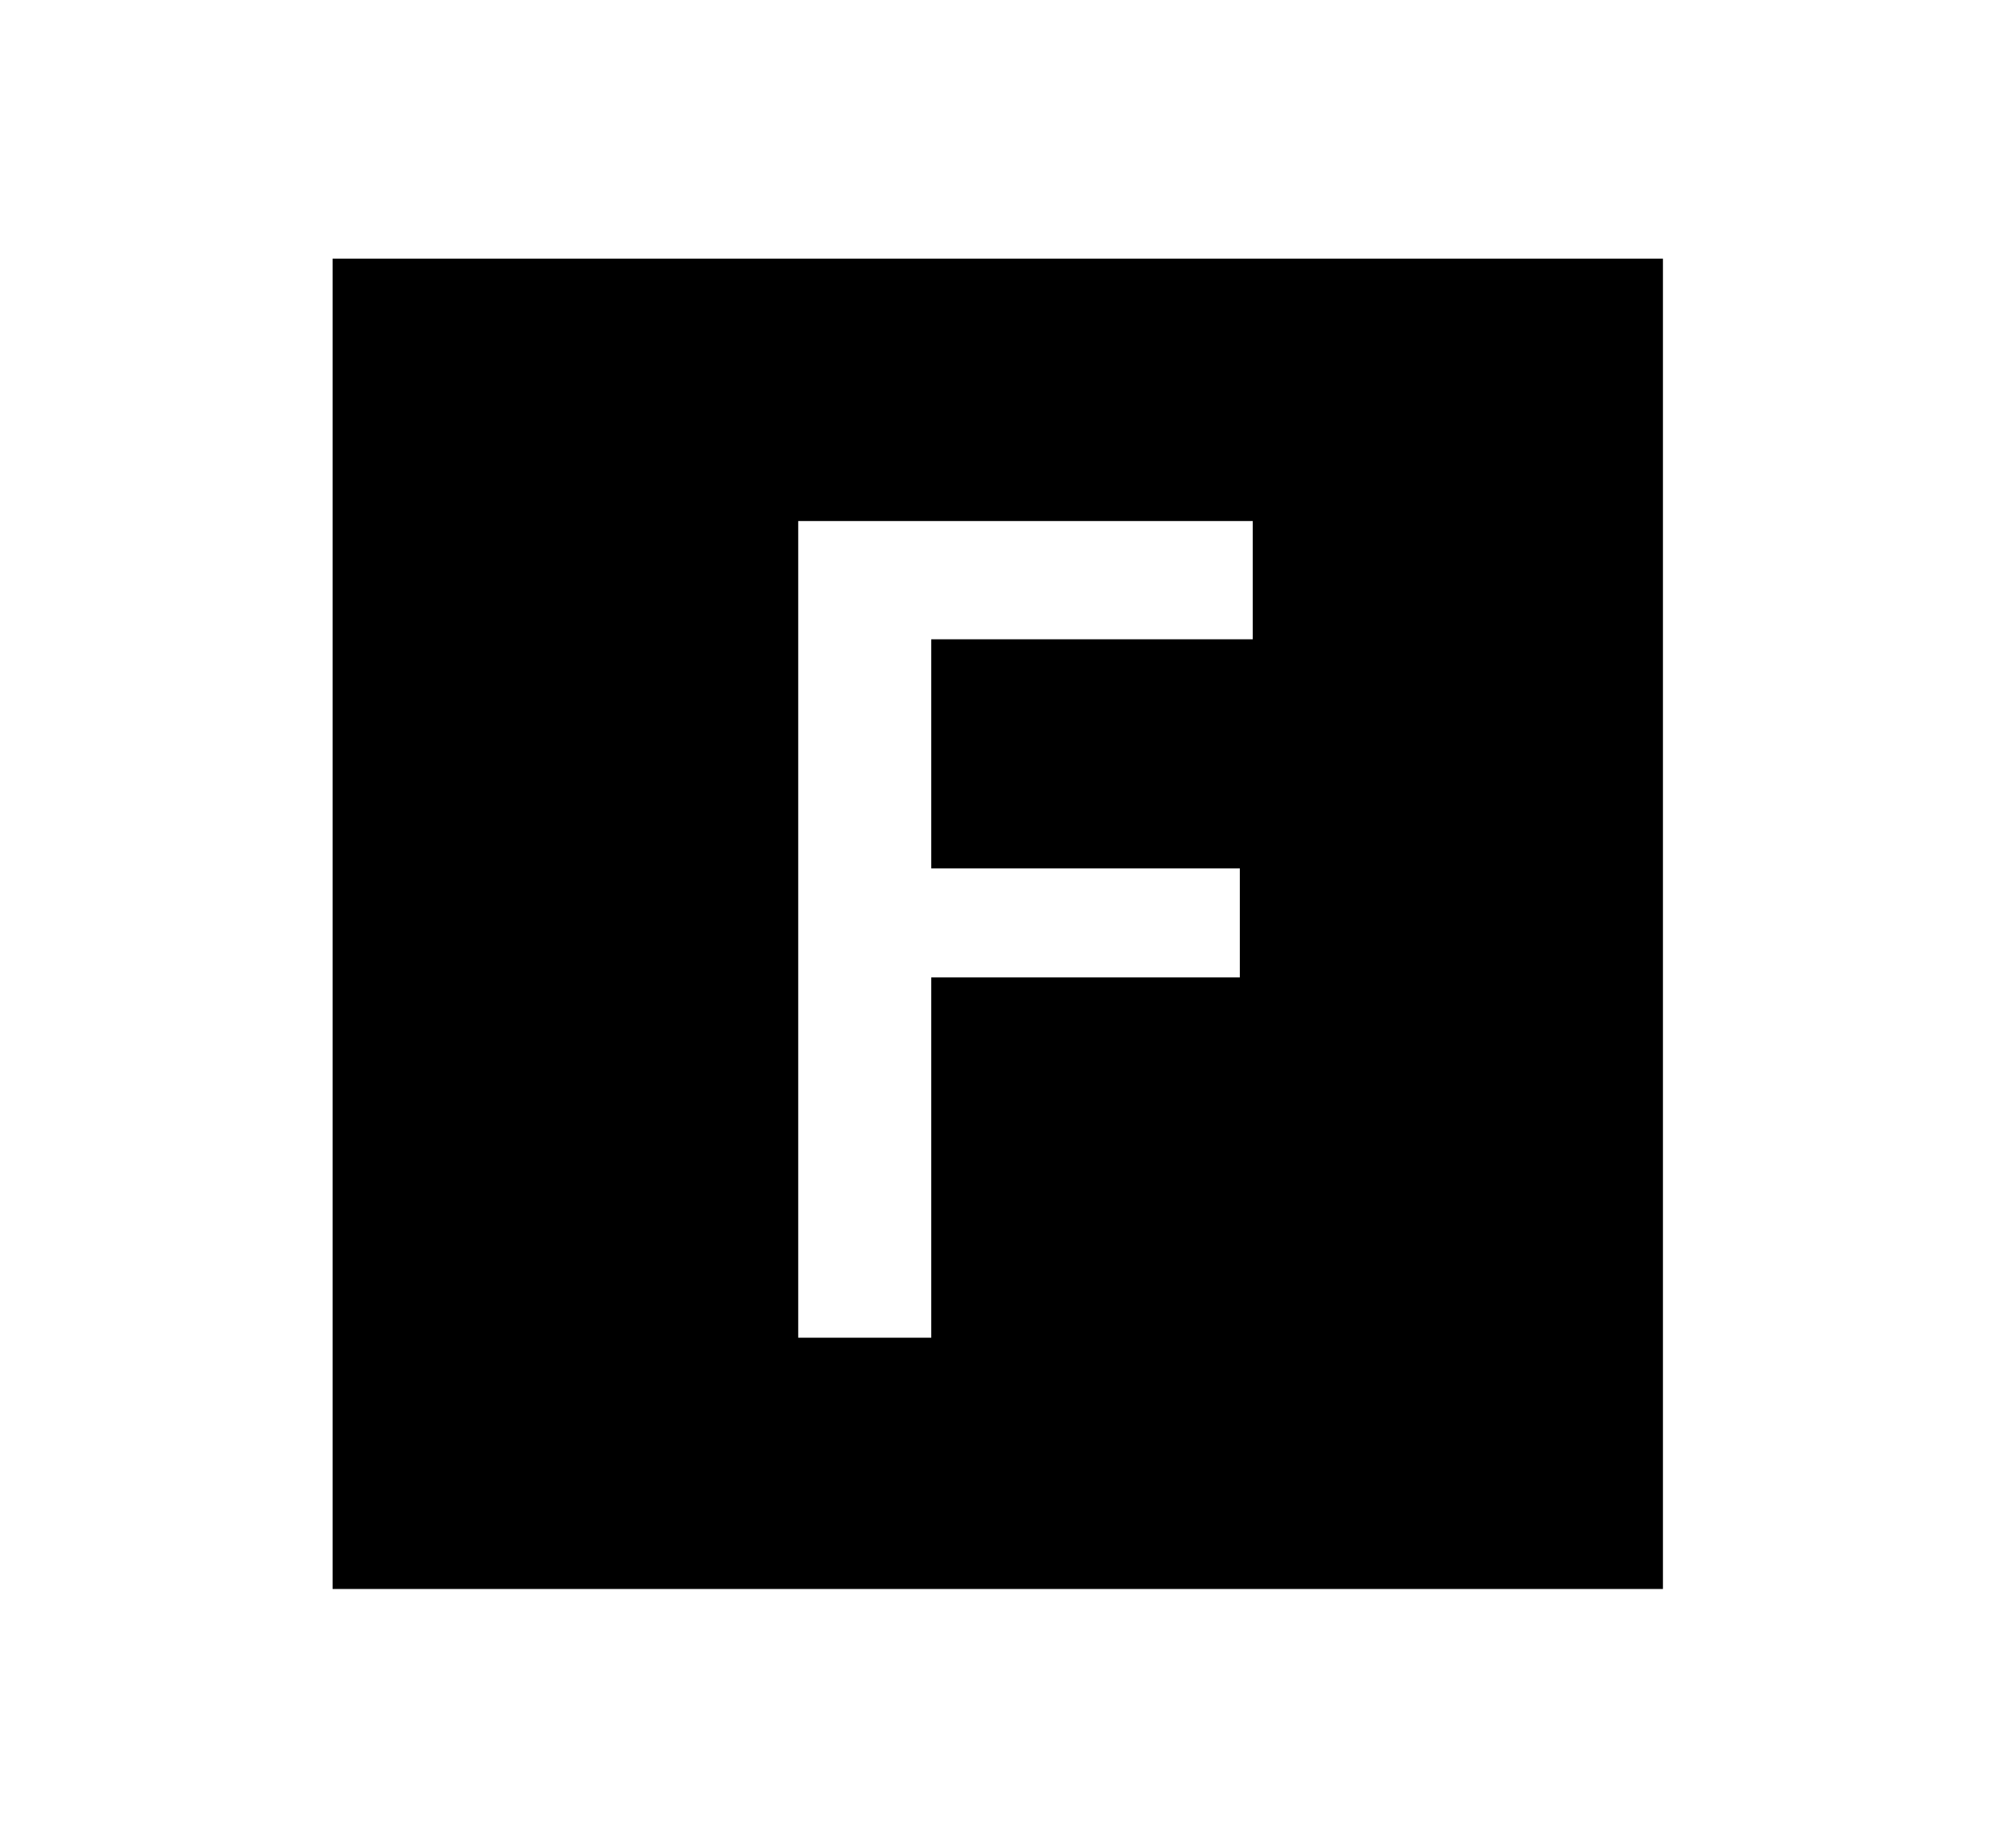 <?xml version="1.0" standalone="no"?>
<!DOCTYPE svg PUBLIC "-//W3C//DTD SVG 1.1//EN" "http://www.w3.org/Graphics/SVG/1.1/DTD/svg11.dtd" >
<svg xmlns="http://www.w3.org/2000/svg" xmlns:xlink="http://www.w3.org/1999/xlink" version="1.1" viewBox="-10 0 1090 1000">
   <path fill="currentColor"
d="M890 140v720h-720v-720h720zM494 346h174v-64h-246v442h72v-195h167v-59h-167v-124z" />
</svg>
